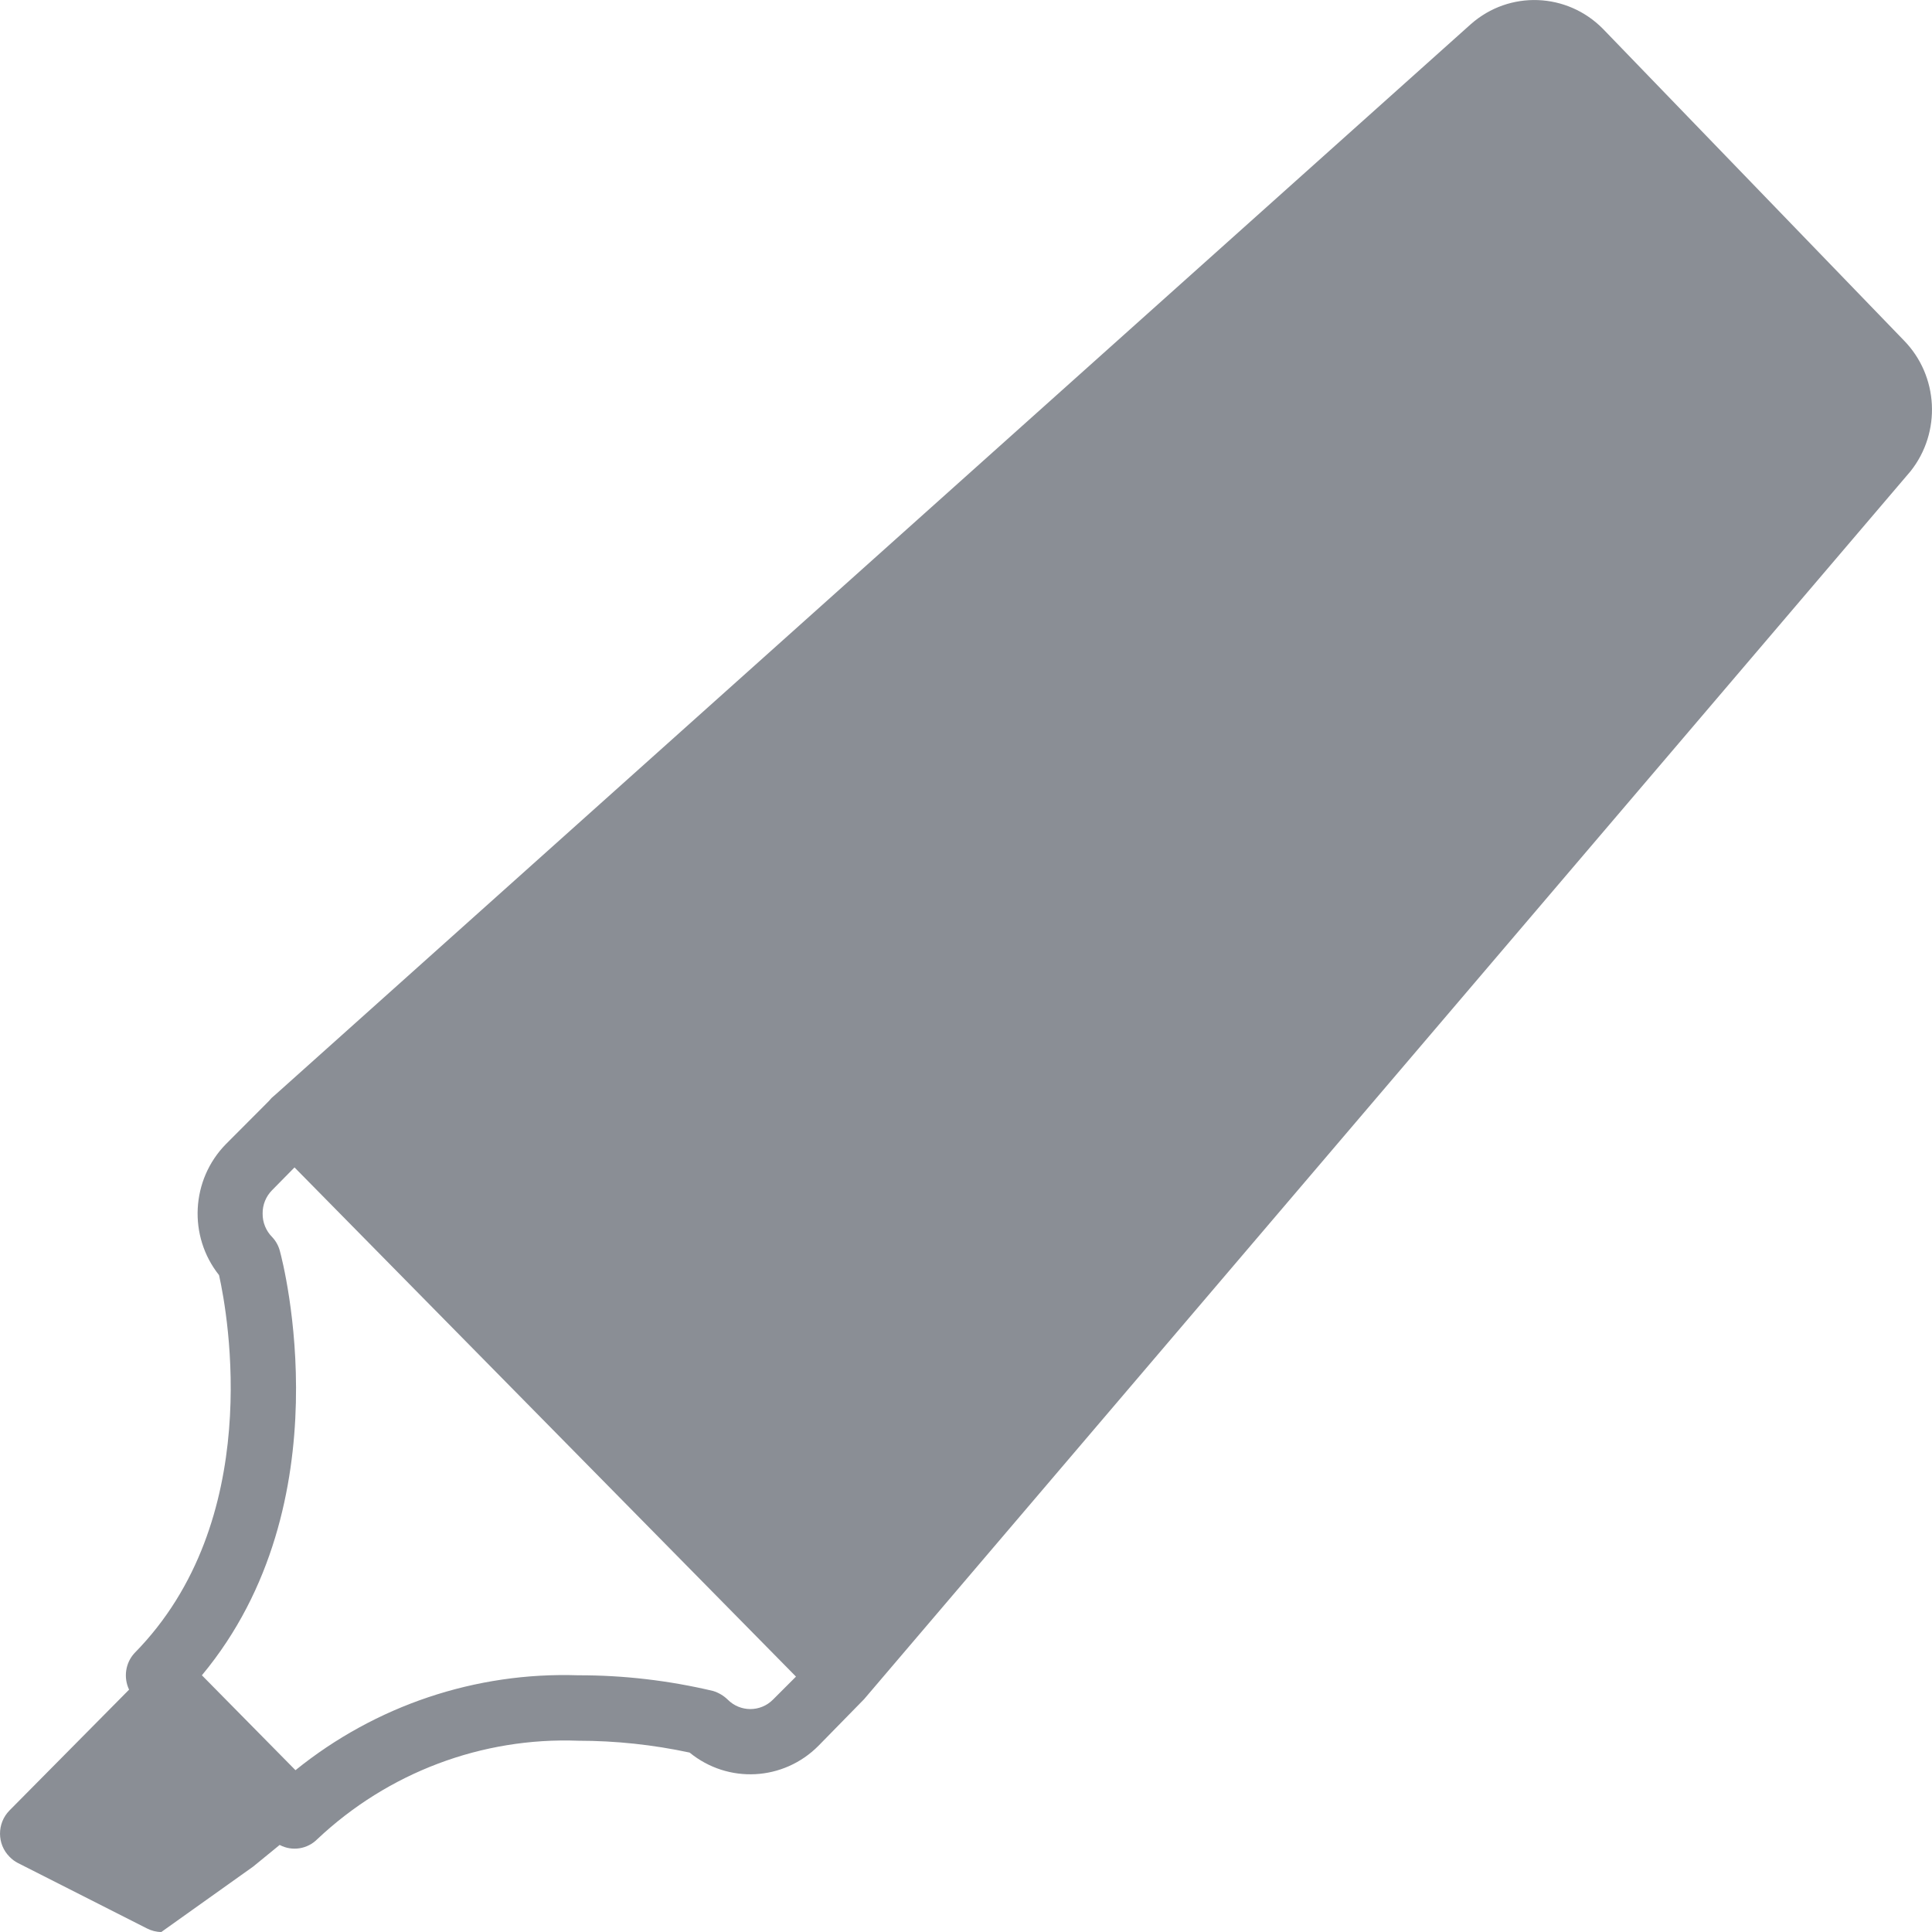<svg width="16" height="16" viewBox="0 0 16 16" fill="none" xmlns="http://www.w3.org/2000/svg">
<path fill-rule="evenodd" clip-rule="evenodd" d="M2.629 15.23C3.214 14.679 3.991 14.386 4.789 14.416C5.099 14.416 5.408 14.449 5.711 14.514C6.029 14.774 6.489 14.75 6.779 14.457L7.156 14.072L15.822 3.903C16.079 3.58 16.055 3.112 15.766 2.818L13.275 0.239C12.977 -0.063 12.5 -0.081 12.182 0.199L2.289 9.058L2.249 9.093L2.225 9.12L1.87 9.476C1.582 9.77 1.557 10.237 1.814 10.56C1.889 10.894 2.193 12.594 1.114 13.69C1.039 13.771 1.021 13.892 1.069 13.993L0.078 14.994C-0.026 15.1 -0.026 15.272 0.079 15.377C0.099 15.398 0.122 15.415 0.147 15.428L1.216 15.97C1.253 15.989 1.294 16 1.336 16L2.097 15.458L2.316 15.279C2.42 15.334 2.546 15.314 2.629 15.23ZM2.319 10.365C2.343 10.452 2.861 12.445 1.672 13.874L2.447 14.66C3.11 14.124 3.939 13.846 4.787 13.874C5.163 13.873 5.539 13.917 5.906 14.004C5.951 14.018 5.992 14.042 6.026 14.075C6.13 14.18 6.298 14.18 6.402 14.075L6.592 13.885L2.439 9.668L2.252 9.858C2.202 9.909 2.174 9.978 2.175 10.05C2.174 10.124 2.203 10.194 2.255 10.246C2.286 10.279 2.308 10.32 2.319 10.365Z" fill="#8A8E95"/>
</svg>
